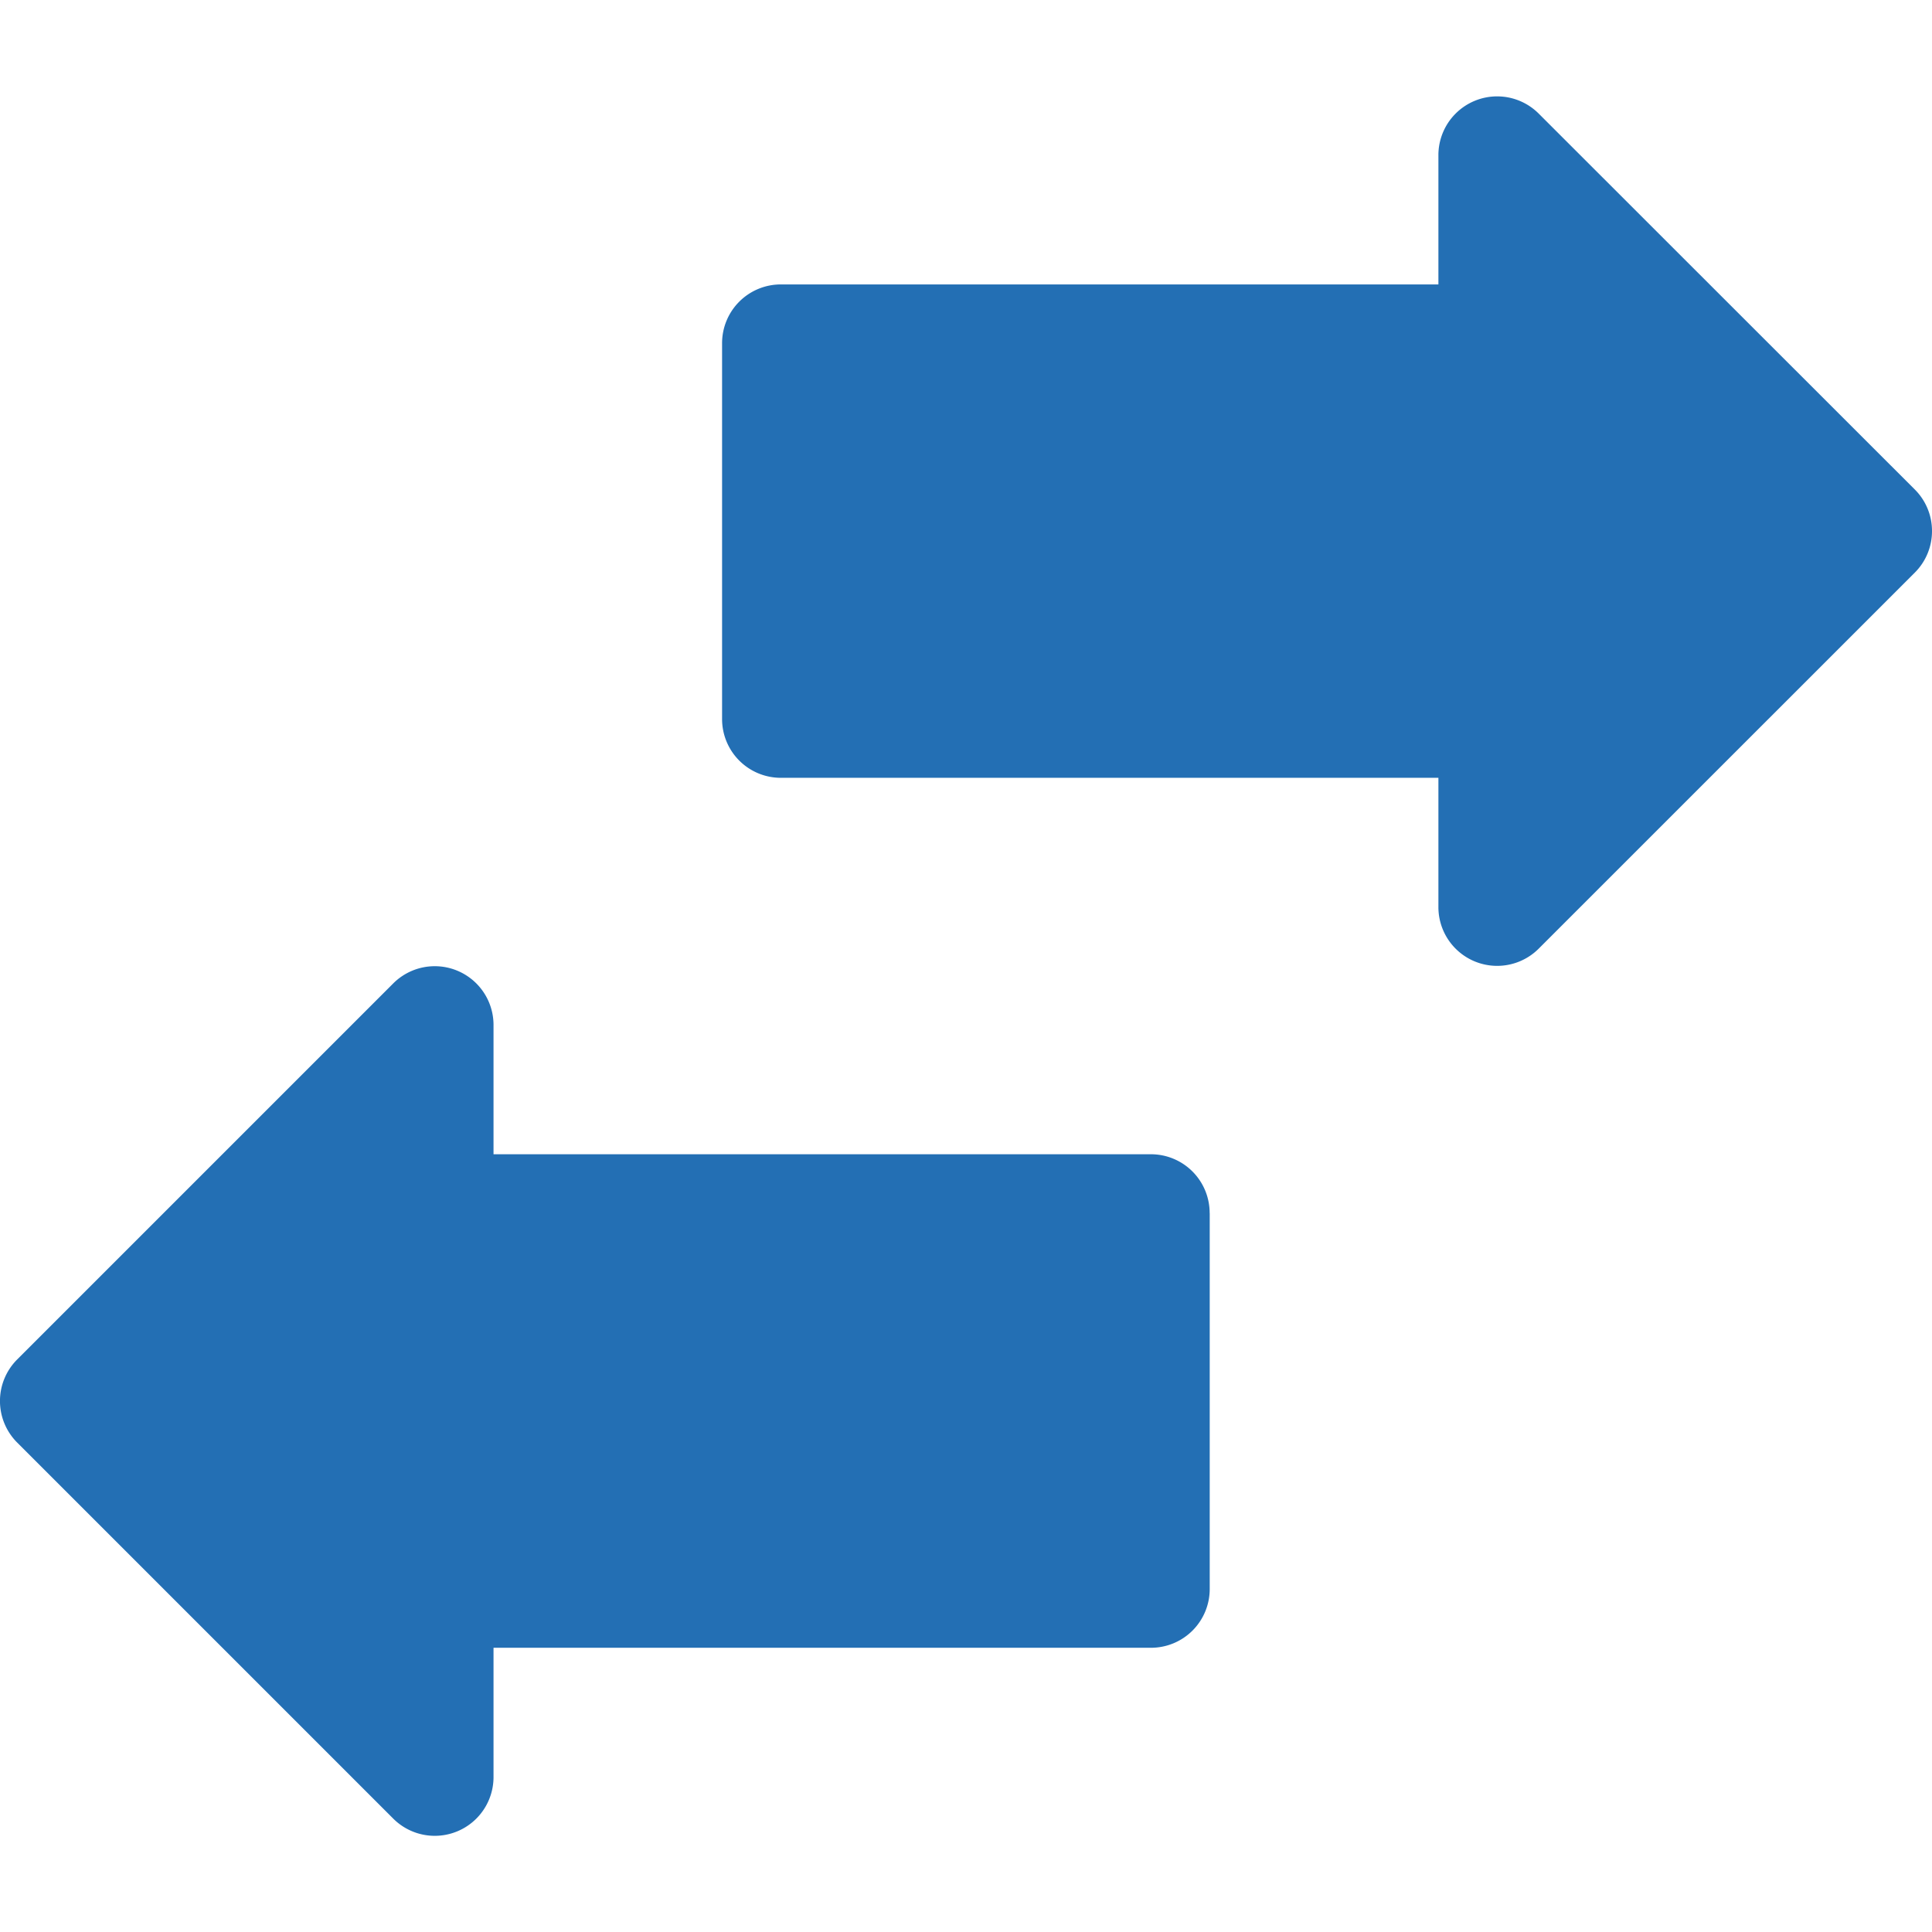 <svg xmlns="http://www.w3.org/2000/svg" width="25" height="25" viewBox="0 0 28.546 25.703">
  <g id="Group_10362" data-name="Group 10362" transform="translate(-318.24 -140.297)">
    <path id="Path_36887" data-name="Path 36887" d="M9.2,17.874H3.646a.868.868,0,0,1-.868-.868V7.292H.868A.868.868,0,0,1,.254,5.81L5.81.254a.868.868,0,0,1,1.228,0L12.594,5.81a.868.868,0,0,1-.614,1.482H10.07v9.713a.868.868,0,0,1-.868.868Z" transform="translate(318.24 166) rotate(-90)" fill="#236fb4"/>
    <path id="Path_36888" data-name="Path 36888" d="M6.424,17.877a.865.865,0,0,1-.614-.254L.254,12.066a.868.868,0,0,1,.614-1.482h1.91V.868A.868.868,0,0,1,3.646,0H9.2a.868.868,0,0,1,.868.868v9.716h1.91a.868.868,0,0,1,.614,1.482L7.038,17.623A.865.865,0,0,1,6.424,17.877Z" transform="translate(328.909 153.146) rotate(-90)" fill="#236fb4"/>
  </g>
</svg>
